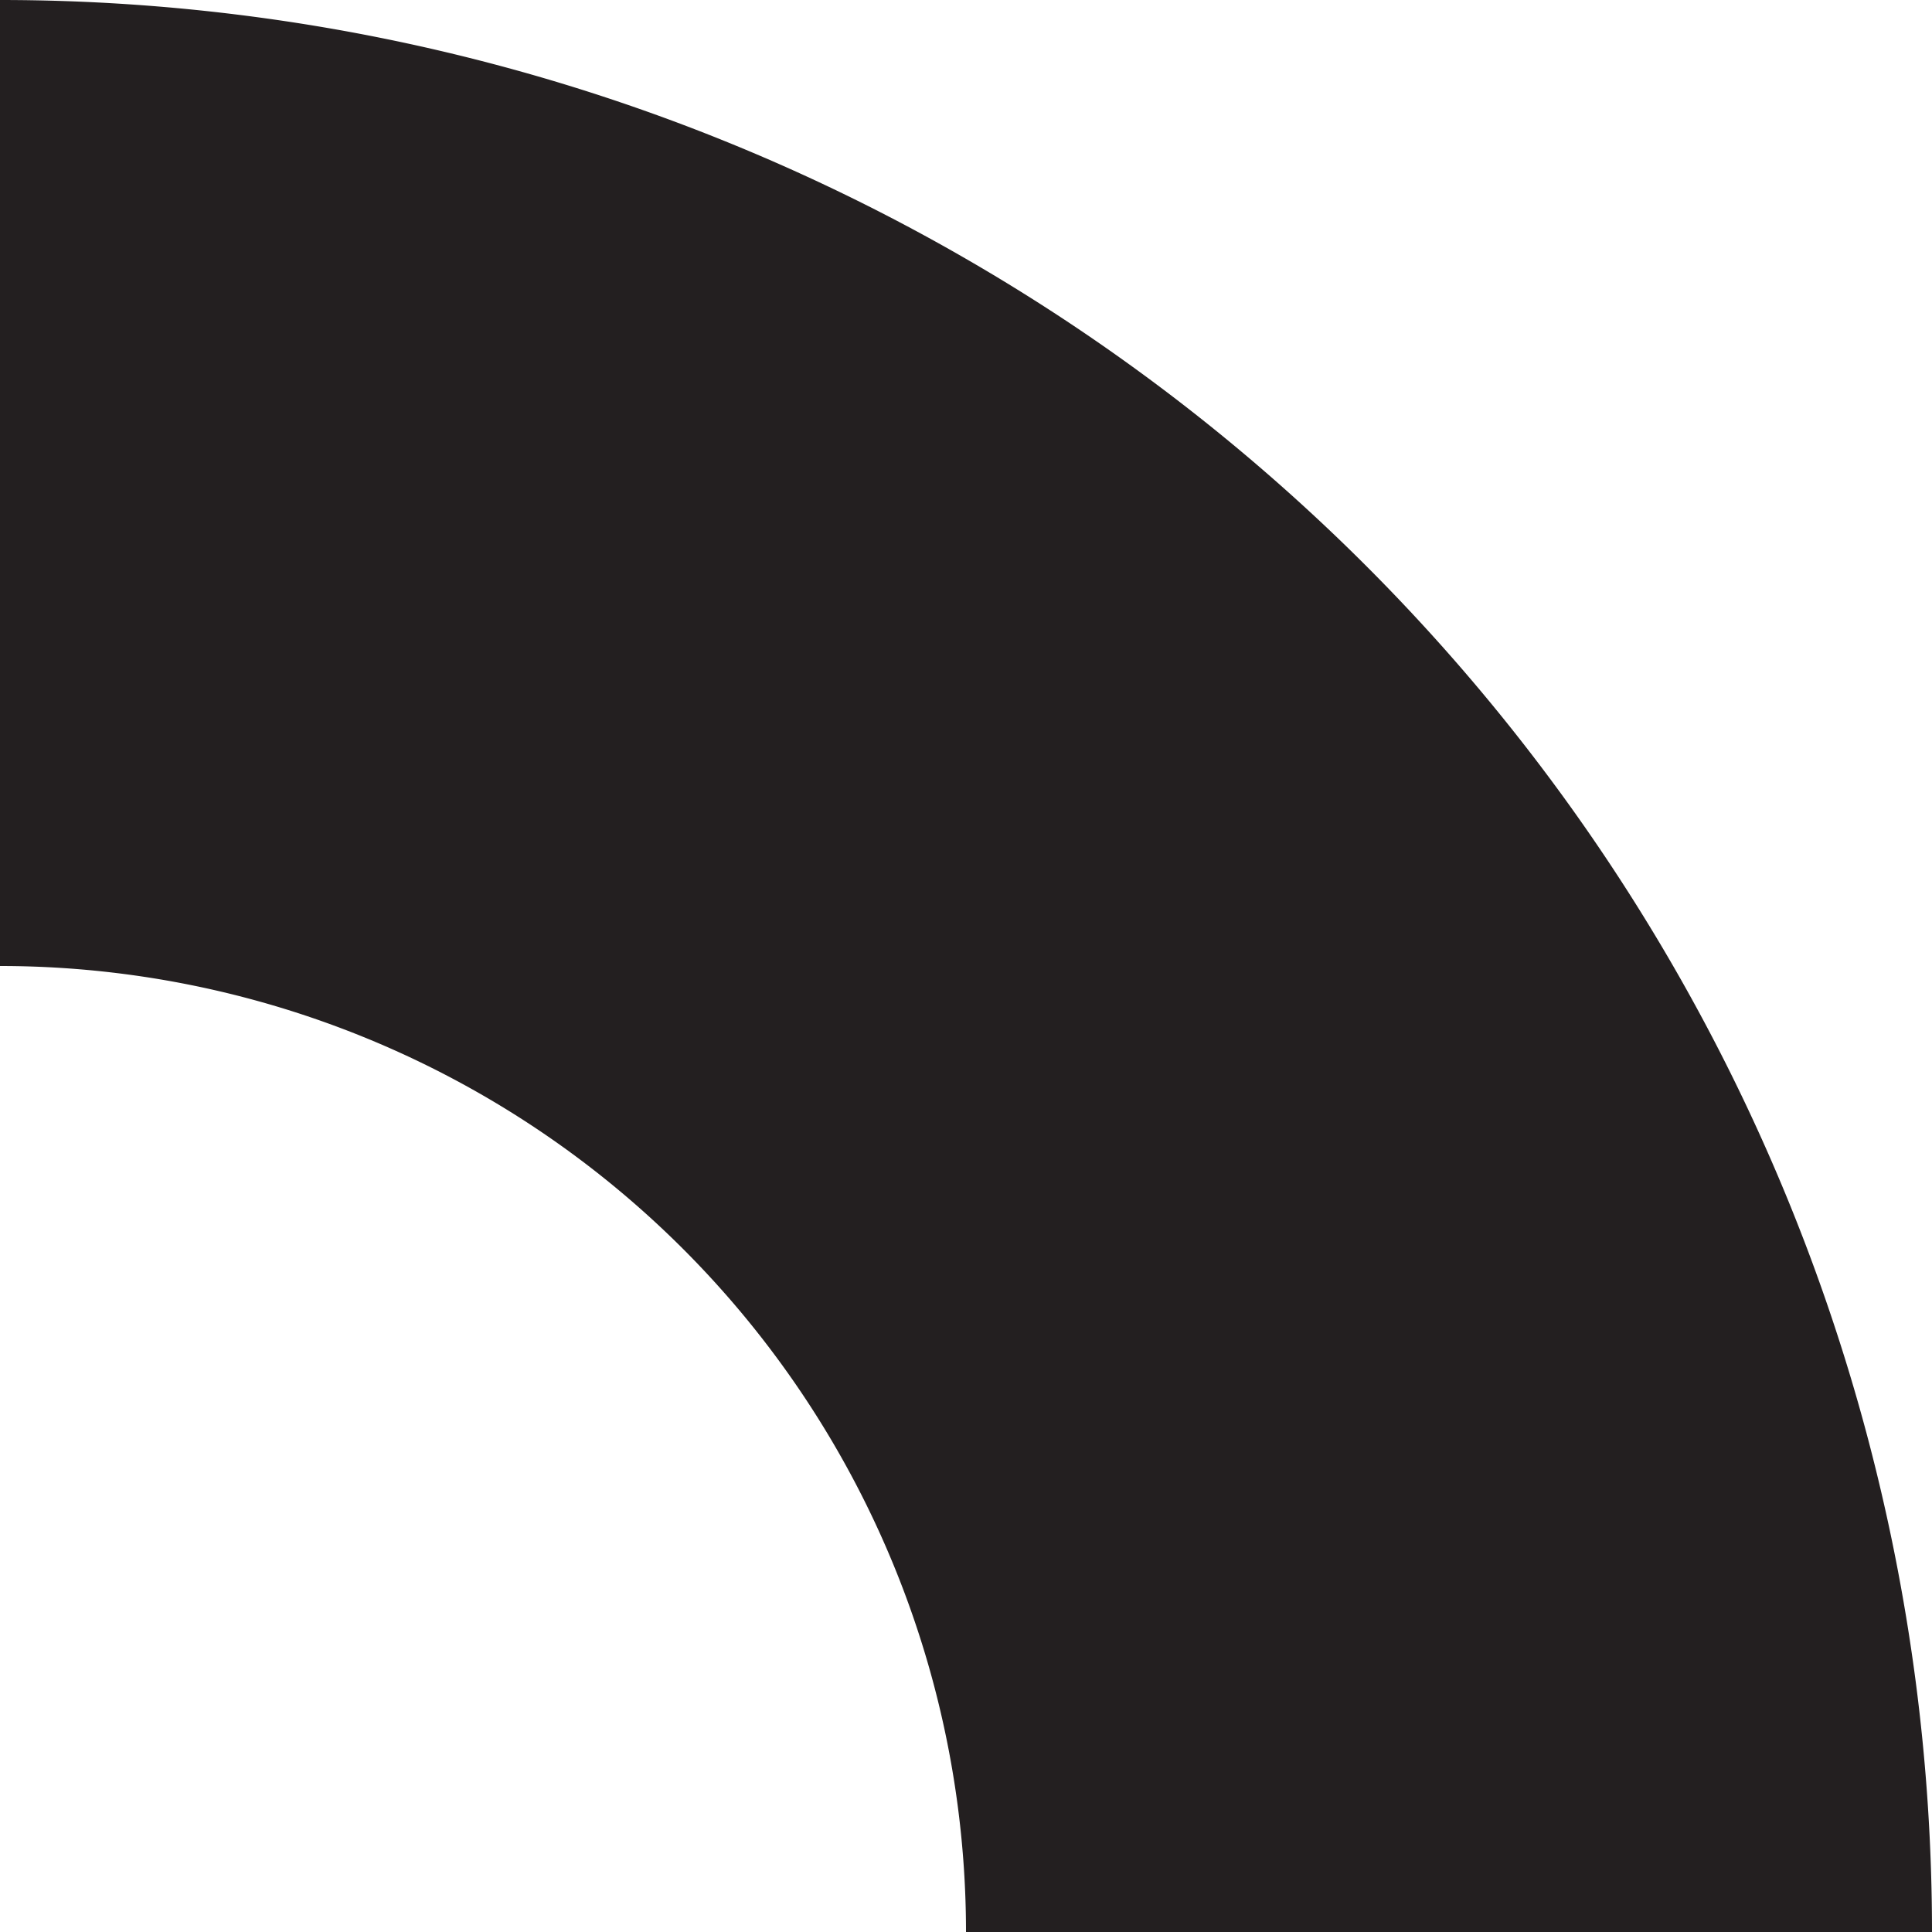 <svg xmlns="http://www.w3.org/2000/svg" viewBox="0 0 100 100"><defs><style>.cls-1{fill:#231f20;}</style></defs><g id="Guides"><path class="cls-1" d="M100,100H50A50,50,0,0,0,0,50V0A100,100,0,0,1,100,100Z"/></g></svg>